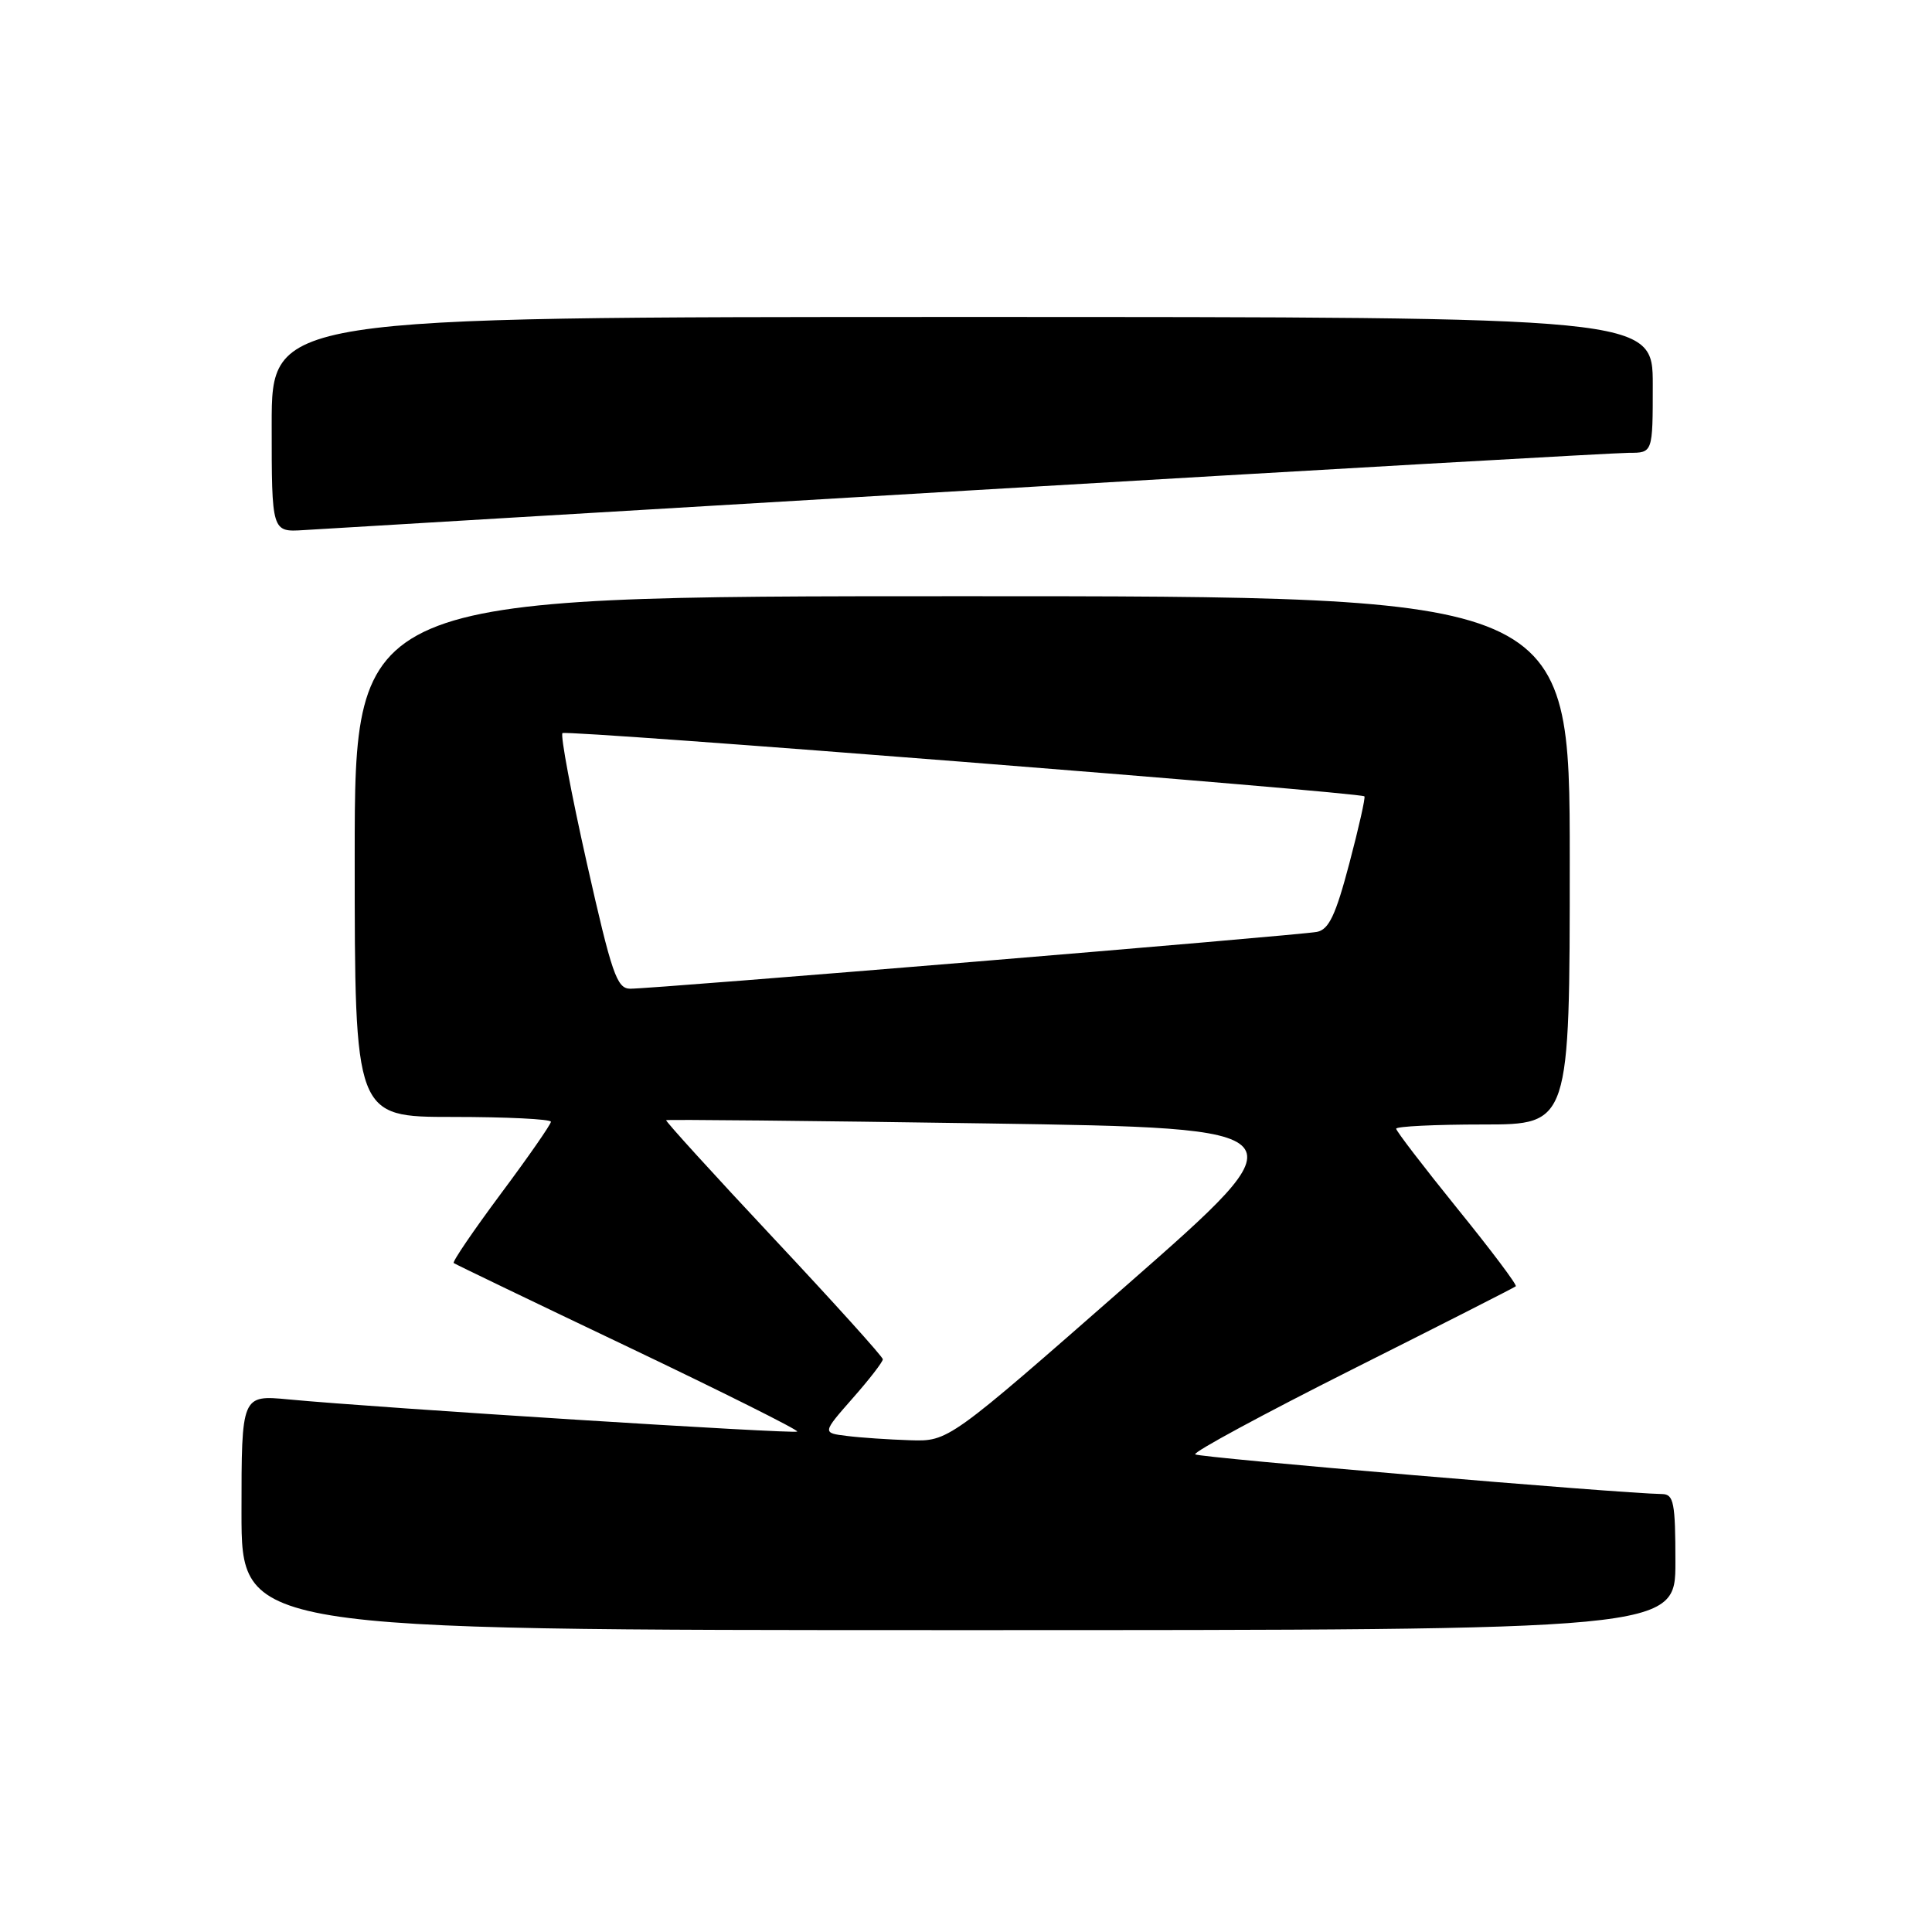 <?xml version="1.0" encoding="UTF-8" standalone="no"?>
<!DOCTYPE svg PUBLIC "-//W3C//DTD SVG 1.1//EN" "http://www.w3.org/Graphics/SVG/1.1/DTD/svg11.dtd" >
<svg xmlns="http://www.w3.org/2000/svg" xmlns:xlink="http://www.w3.org/1999/xlink" version="1.1" viewBox="0 0 256 256">
 <g >
 <path fill="currentColor"
d=" M 222.00 207.00 C 222.00 199.11 221.78 198.00 220.25 197.97 C 214.40 197.87 158.81 193.14 158.37 192.71 C 158.08 192.41 167.44 187.36 179.17 181.46 C 190.90 175.57 200.66 170.61 200.85 170.44 C 201.05 170.27 197.56 165.63 193.10 160.13 C 188.65 154.62 185.00 149.87 185.00 149.56 C 185.00 149.25 190.18 149.00 196.50 149.00 C 208.00 149.00 208.00 149.00 208.00 114.00 C 208.00 79.00 208.00 79.00 127.50 79.00 C 47.00 79.00 47.00 79.00 47.00 113.50 C 47.00 148.00 47.00 148.00 60.00 148.00 C 67.15 148.00 73.00 148.29 73.00 148.64 C 73.00 148.98 70.02 153.28 66.37 158.17 C 62.73 163.07 59.91 167.20 60.12 167.36 C 60.33 167.52 70.74 172.53 83.25 178.49 C 95.76 184.46 105.84 189.50 105.64 189.69 C 105.29 190.04 50.02 186.55 38.25 185.43 C 32.00 184.84 32.00 184.84 32.00 200.42 C 32.00 216.00 32.00 216.00 127.00 216.00 C 222.00 216.00 222.00 216.00 222.00 207.00 Z  M 128.60 64.98 C 174.86 62.24 214.12 60.00 215.85 60.00 C 219.00 60.00 219.00 60.00 219.00 51.00 C 219.00 42.00 219.00 42.00 127.50 42.00 C 36.00 42.00 36.00 42.00 36.00 56.26 C 36.00 70.51 36.00 70.51 40.25 70.24 C 42.59 70.09 82.35 67.72 128.60 64.98 Z  M 112.22 190.27 C 108.95 189.87 108.95 189.87 112.97 185.29 C 115.19 182.78 116.99 180.44 116.98 180.11 C 116.97 179.77 110.45 172.55 102.50 164.07 C 94.54 155.58 88.14 148.54 88.27 148.43 C 88.40 148.32 107.51 148.51 130.75 148.86 C 173.00 149.50 173.00 149.50 149.34 170.25 C 125.68 191.00 125.68 191.00 120.59 190.84 C 117.79 190.75 114.03 190.50 112.22 190.27 Z  M 77.75 114.32 C 75.69 105.16 74.24 97.42 74.53 97.14 C 74.99 96.67 180.09 104.96 180.79 105.52 C 180.95 105.65 180.05 109.65 178.79 114.42 C 176.98 121.28 176.08 123.17 174.50 123.48 C 172.16 123.94 86.46 131.03 83.50 131.01 C 81.73 130.99 81.07 129.06 77.75 114.32 Z "/>
</g>
</svg>